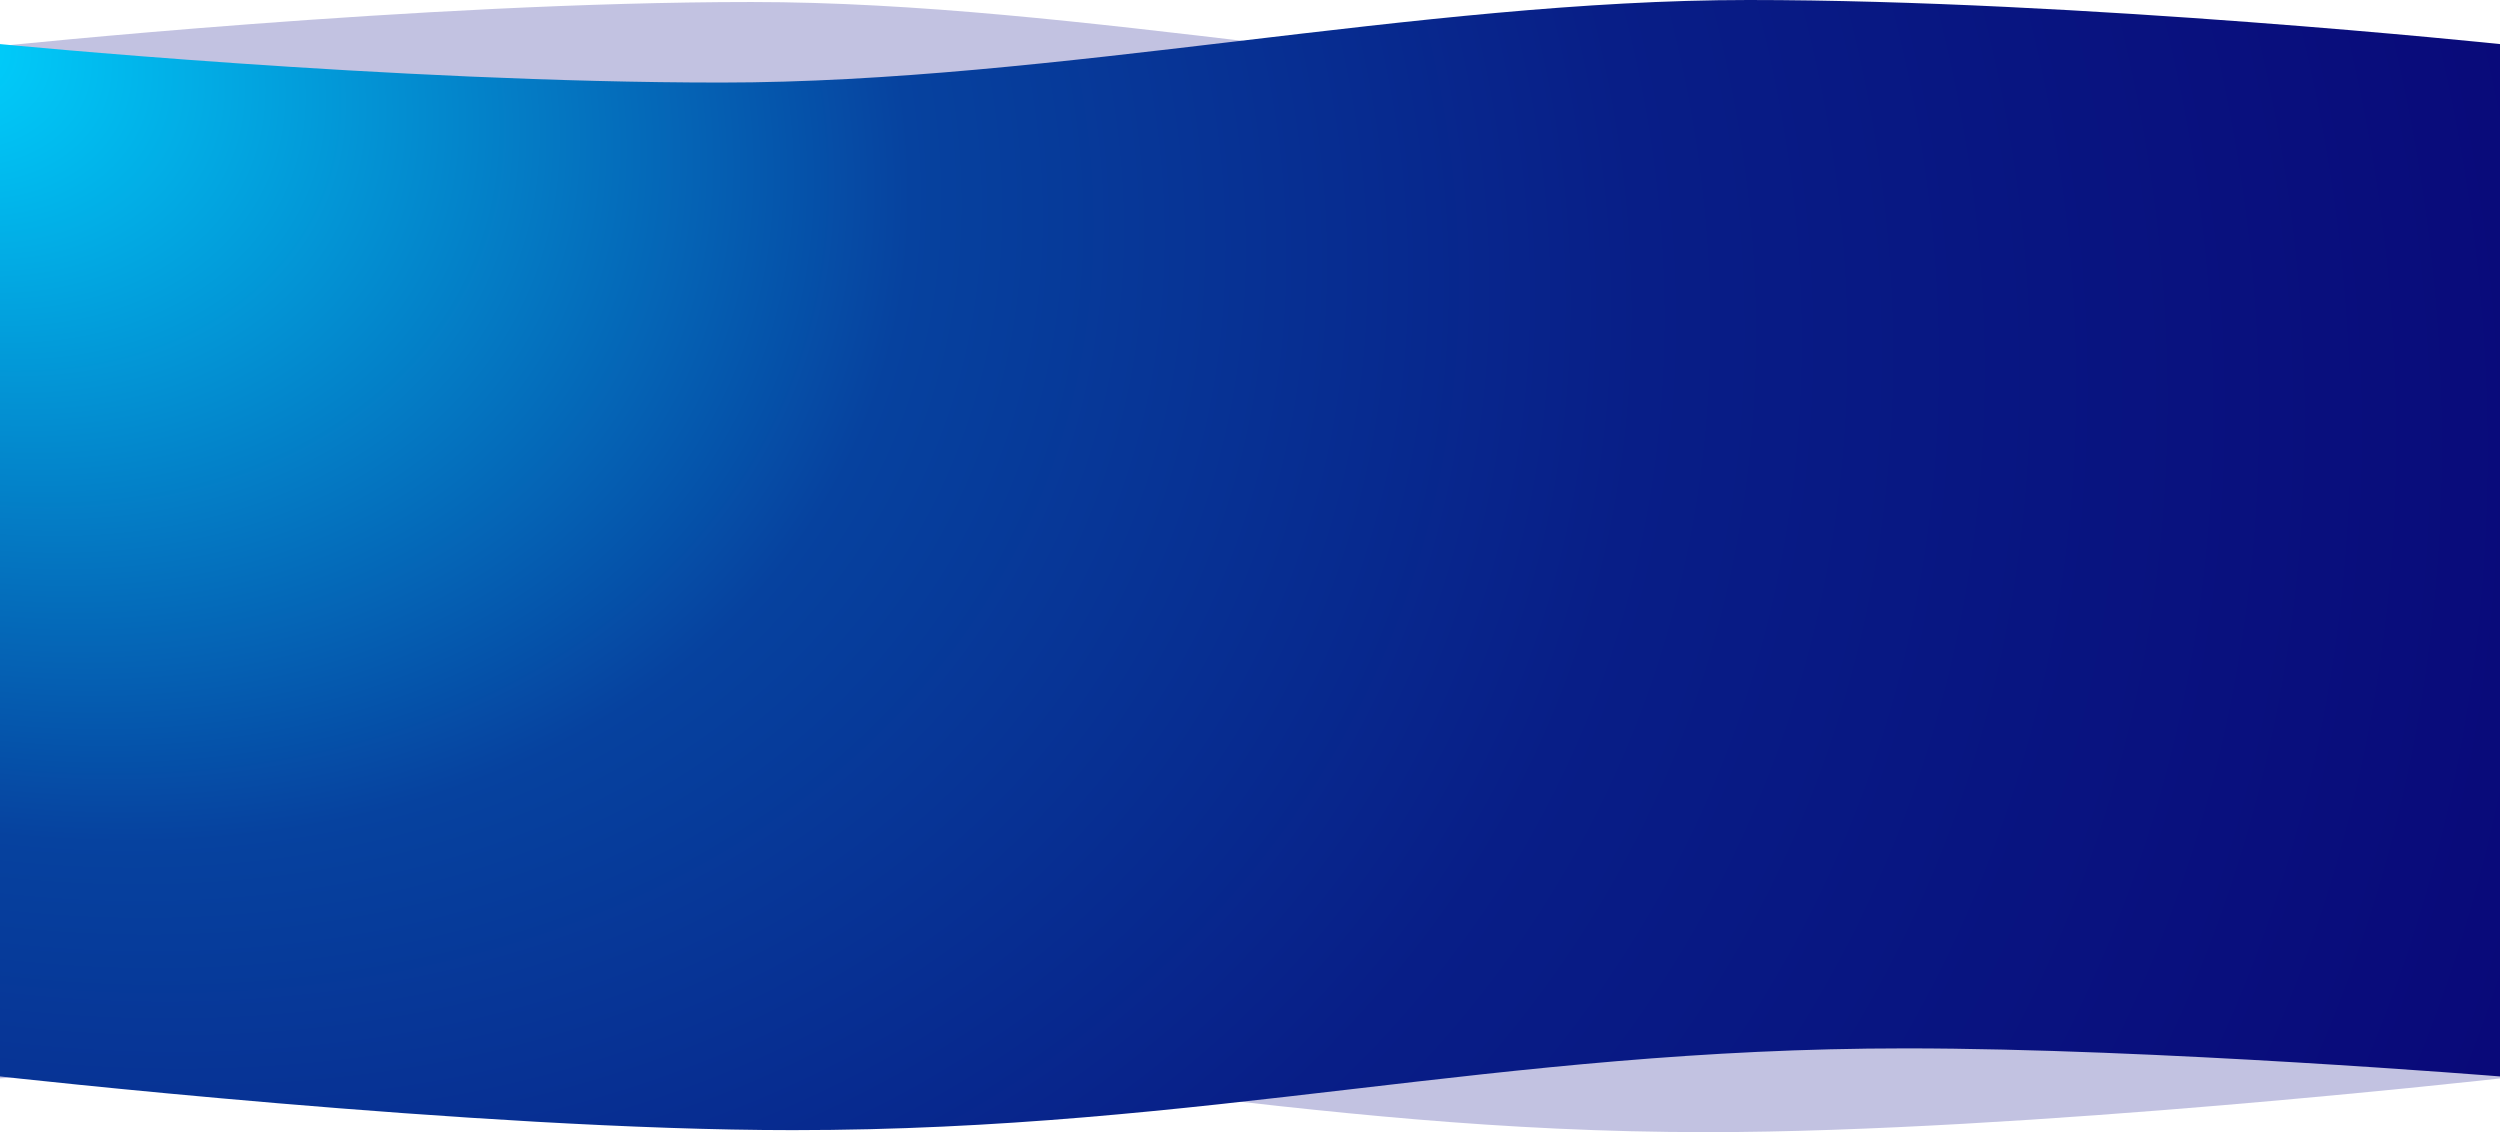 <svg width="1241" height="562" viewBox="0 0 1241 562" fill="none" xmlns="http://www.w3.org/2000/svg">
<path d="M1241 22.883C1241 22.883 1046.15 41.98 883 41.981C717.5 41.981 536.044 1 373 1C208.5 1 0 22.883 0 22.883V535.341C0 535.341 171.5 521.416 295 521.416C498.657 521.416 641.696 562 847.5 562C1003.83 562 1241 535.341 1241 535.341V22.883Z" fill="#C2C2E1"/>
<path d="M0 21.883C0 21.883 194.851 40.98 358 40.981C523.5 40.981 704.956 -0 868 3.39197e-10C1032.5 0 1241 21.883 1241 21.883V534.341C1241 534.341 1069.5 520.416 946 520.416C742.343 520.416 599.304 561 393.5 561C237.17 561 0 534.341 0 534.341V21.883Z" fill="url(#paint0_radial)"/>
<defs>
<radialGradient id="paint0_radial" cx="0" cy="0" r="1" gradientUnits="userSpaceOnUse" gradientTransform="translate(-41.884 18.308) rotate(22.183) scale(1385.42 1037.11)">
<stop stop-color="#00D4FF"/>
<stop offset="0.366" stop-color="#06429F"/>
<stop offset="0.64" stop-color="#081E87"/>
<stop offset="1" stop-color="#090979"/>
</radialGradient>
</defs>
</svg>
